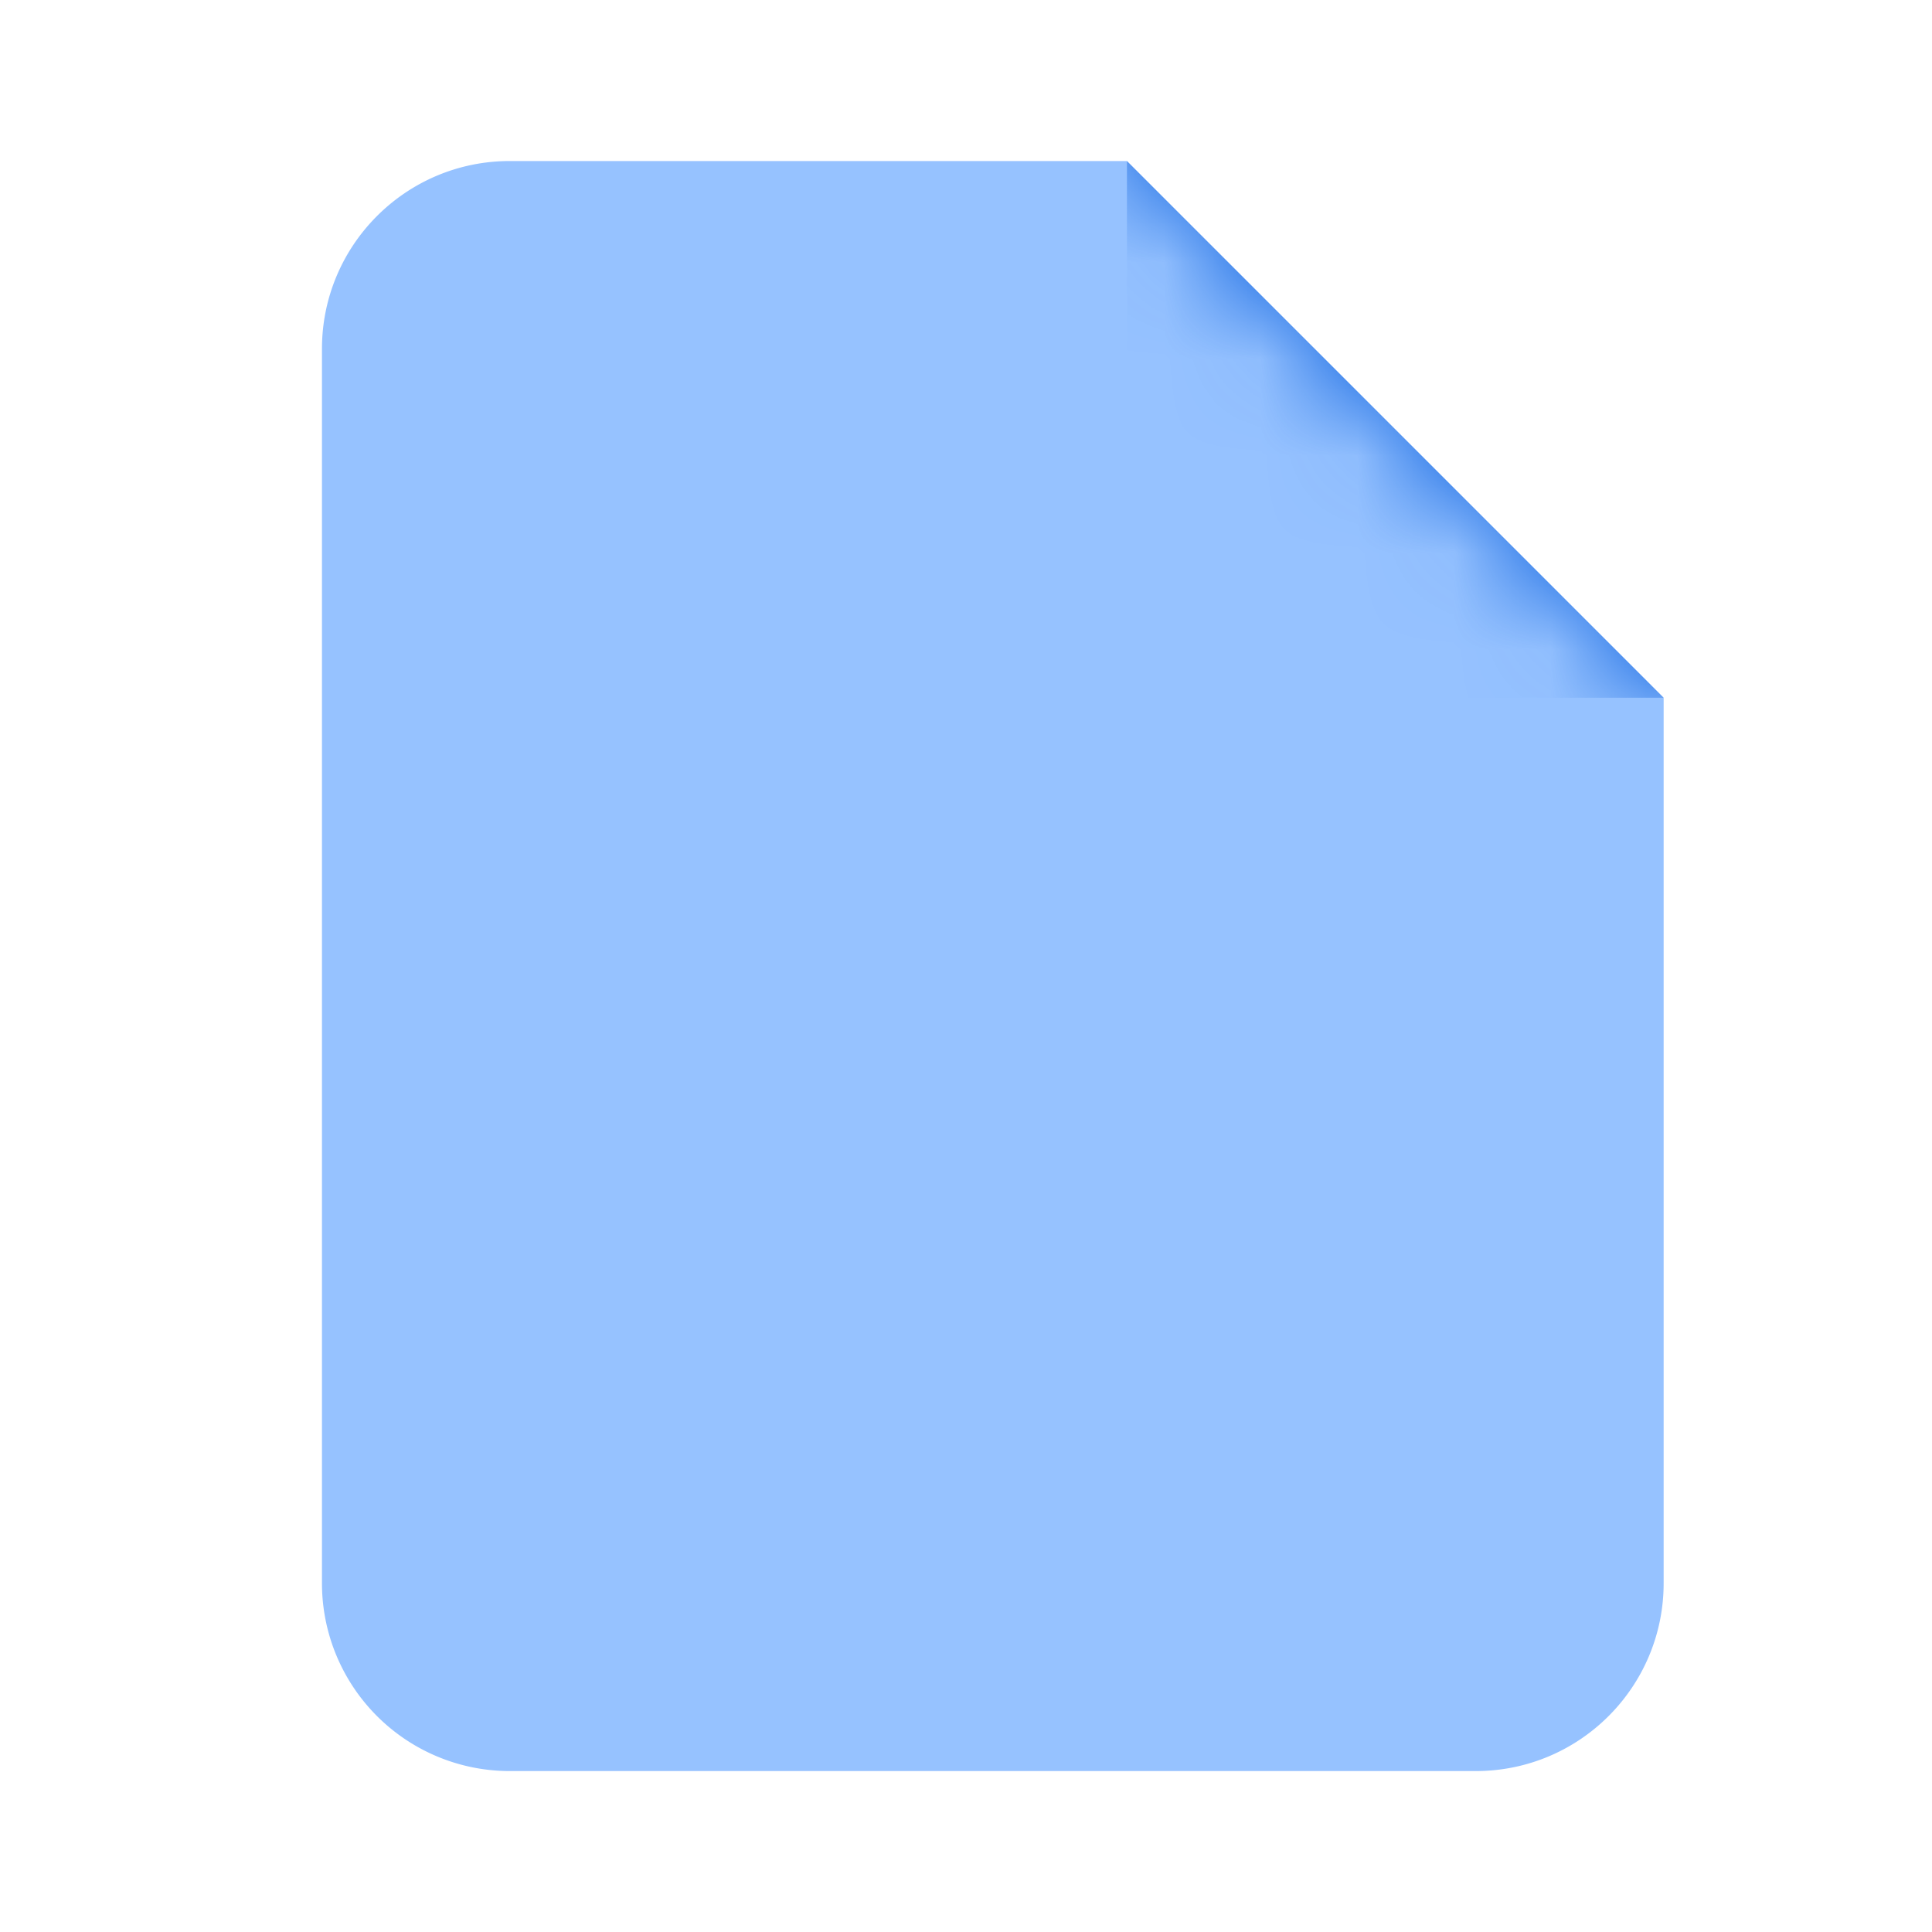 <svg xmlns="http://www.w3.org/2000/svg" xmlns:xlink="http://www.w3.org/1999/xlink" width="20" height="20" viewBox="0 0 20 20">
    <defs>
        <path id="a" d="M8.333 0l5.556 5.556v9.166c0 1.074-.87 1.945-1.945 1.945h-10A1.944 1.944 0 0 1 0 14.722V1.944C0 .871.87 0 1.944 0h6.39z"/>
    </defs>
    <g fill="none" fill-rule="evenodd">
        <path d="M0 0h20v20H0z"/>
        <g transform="translate(3.333 1.667)">
            <mask id="b" fill="#fff">
                <use xlink:href="#a"/>
            </mask>
            <use fill="#96C2FF" xlink:href="#a"/>
            <path fill="#186AE2" d="M8.333 0h3.513c1.074 0 2.043.969 2.043 2.043v3.513L8.333 0z" mask="url(#b)" transform="rotate(180 11.111 2.778)"/>
        </g>
    </g>
</svg>
